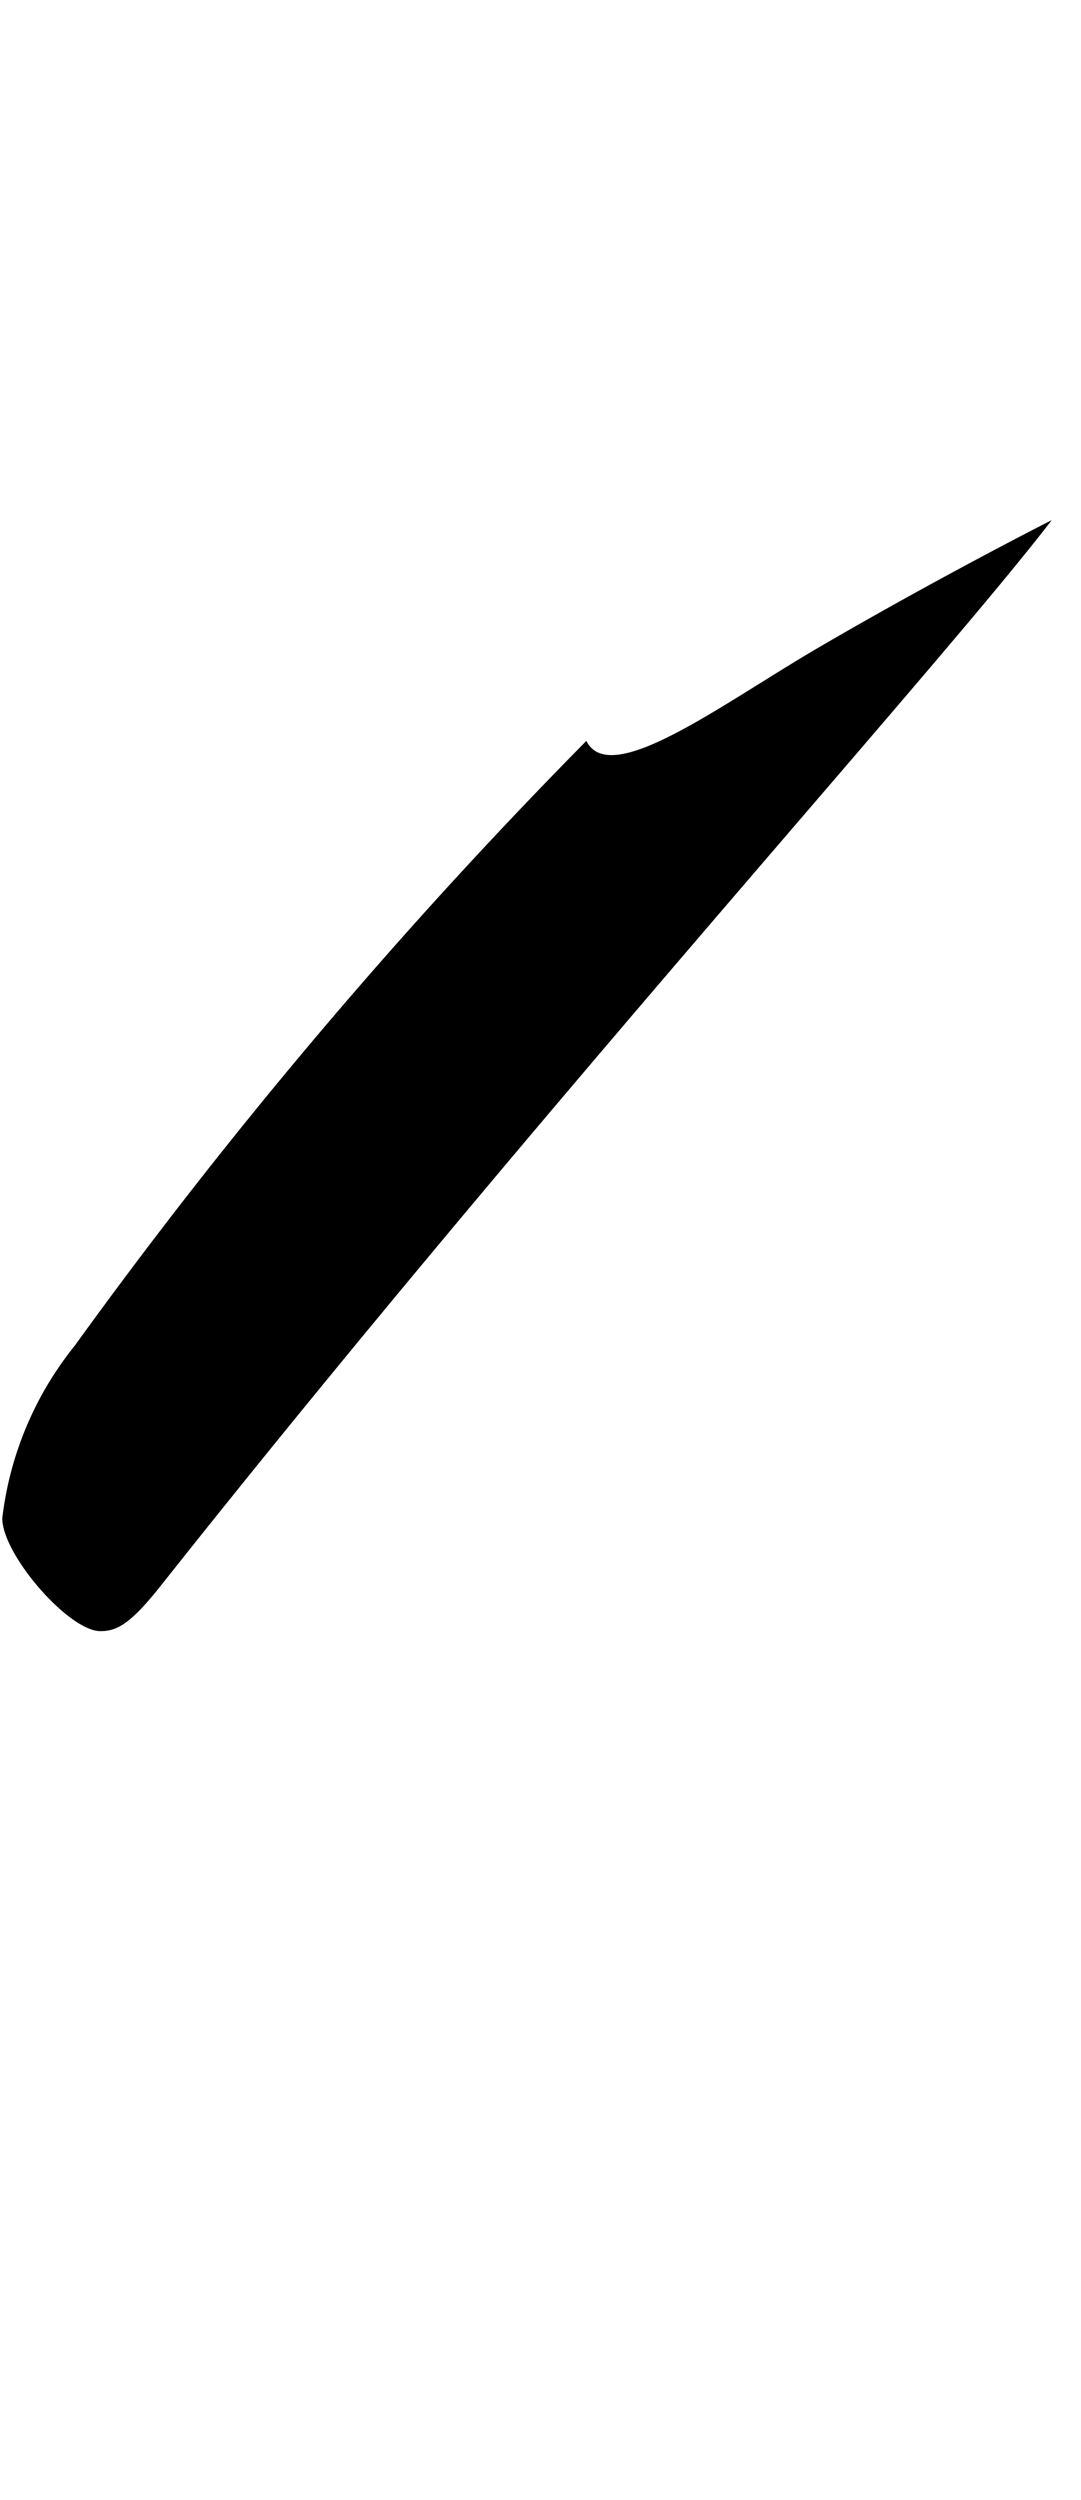 <svg xmlns="http://www.w3.org/2000/svg" viewBox="0 0 10.42 24.094"><path d="M5.652,7.141a49.641,49.641,0,0,0-4.93,5.827,3.257,3.257,0,0,0-.7,1.665c0,.351.641,1.088.945,1.088.159,0,.288-.064.592-.449,3.6-4.545,7.475-8.819,8.579-10.259,0,0-1.08.546-2.263,1.237C6.938,6.8,5.882,7.6,5.652,7.141Z"/></svg>
